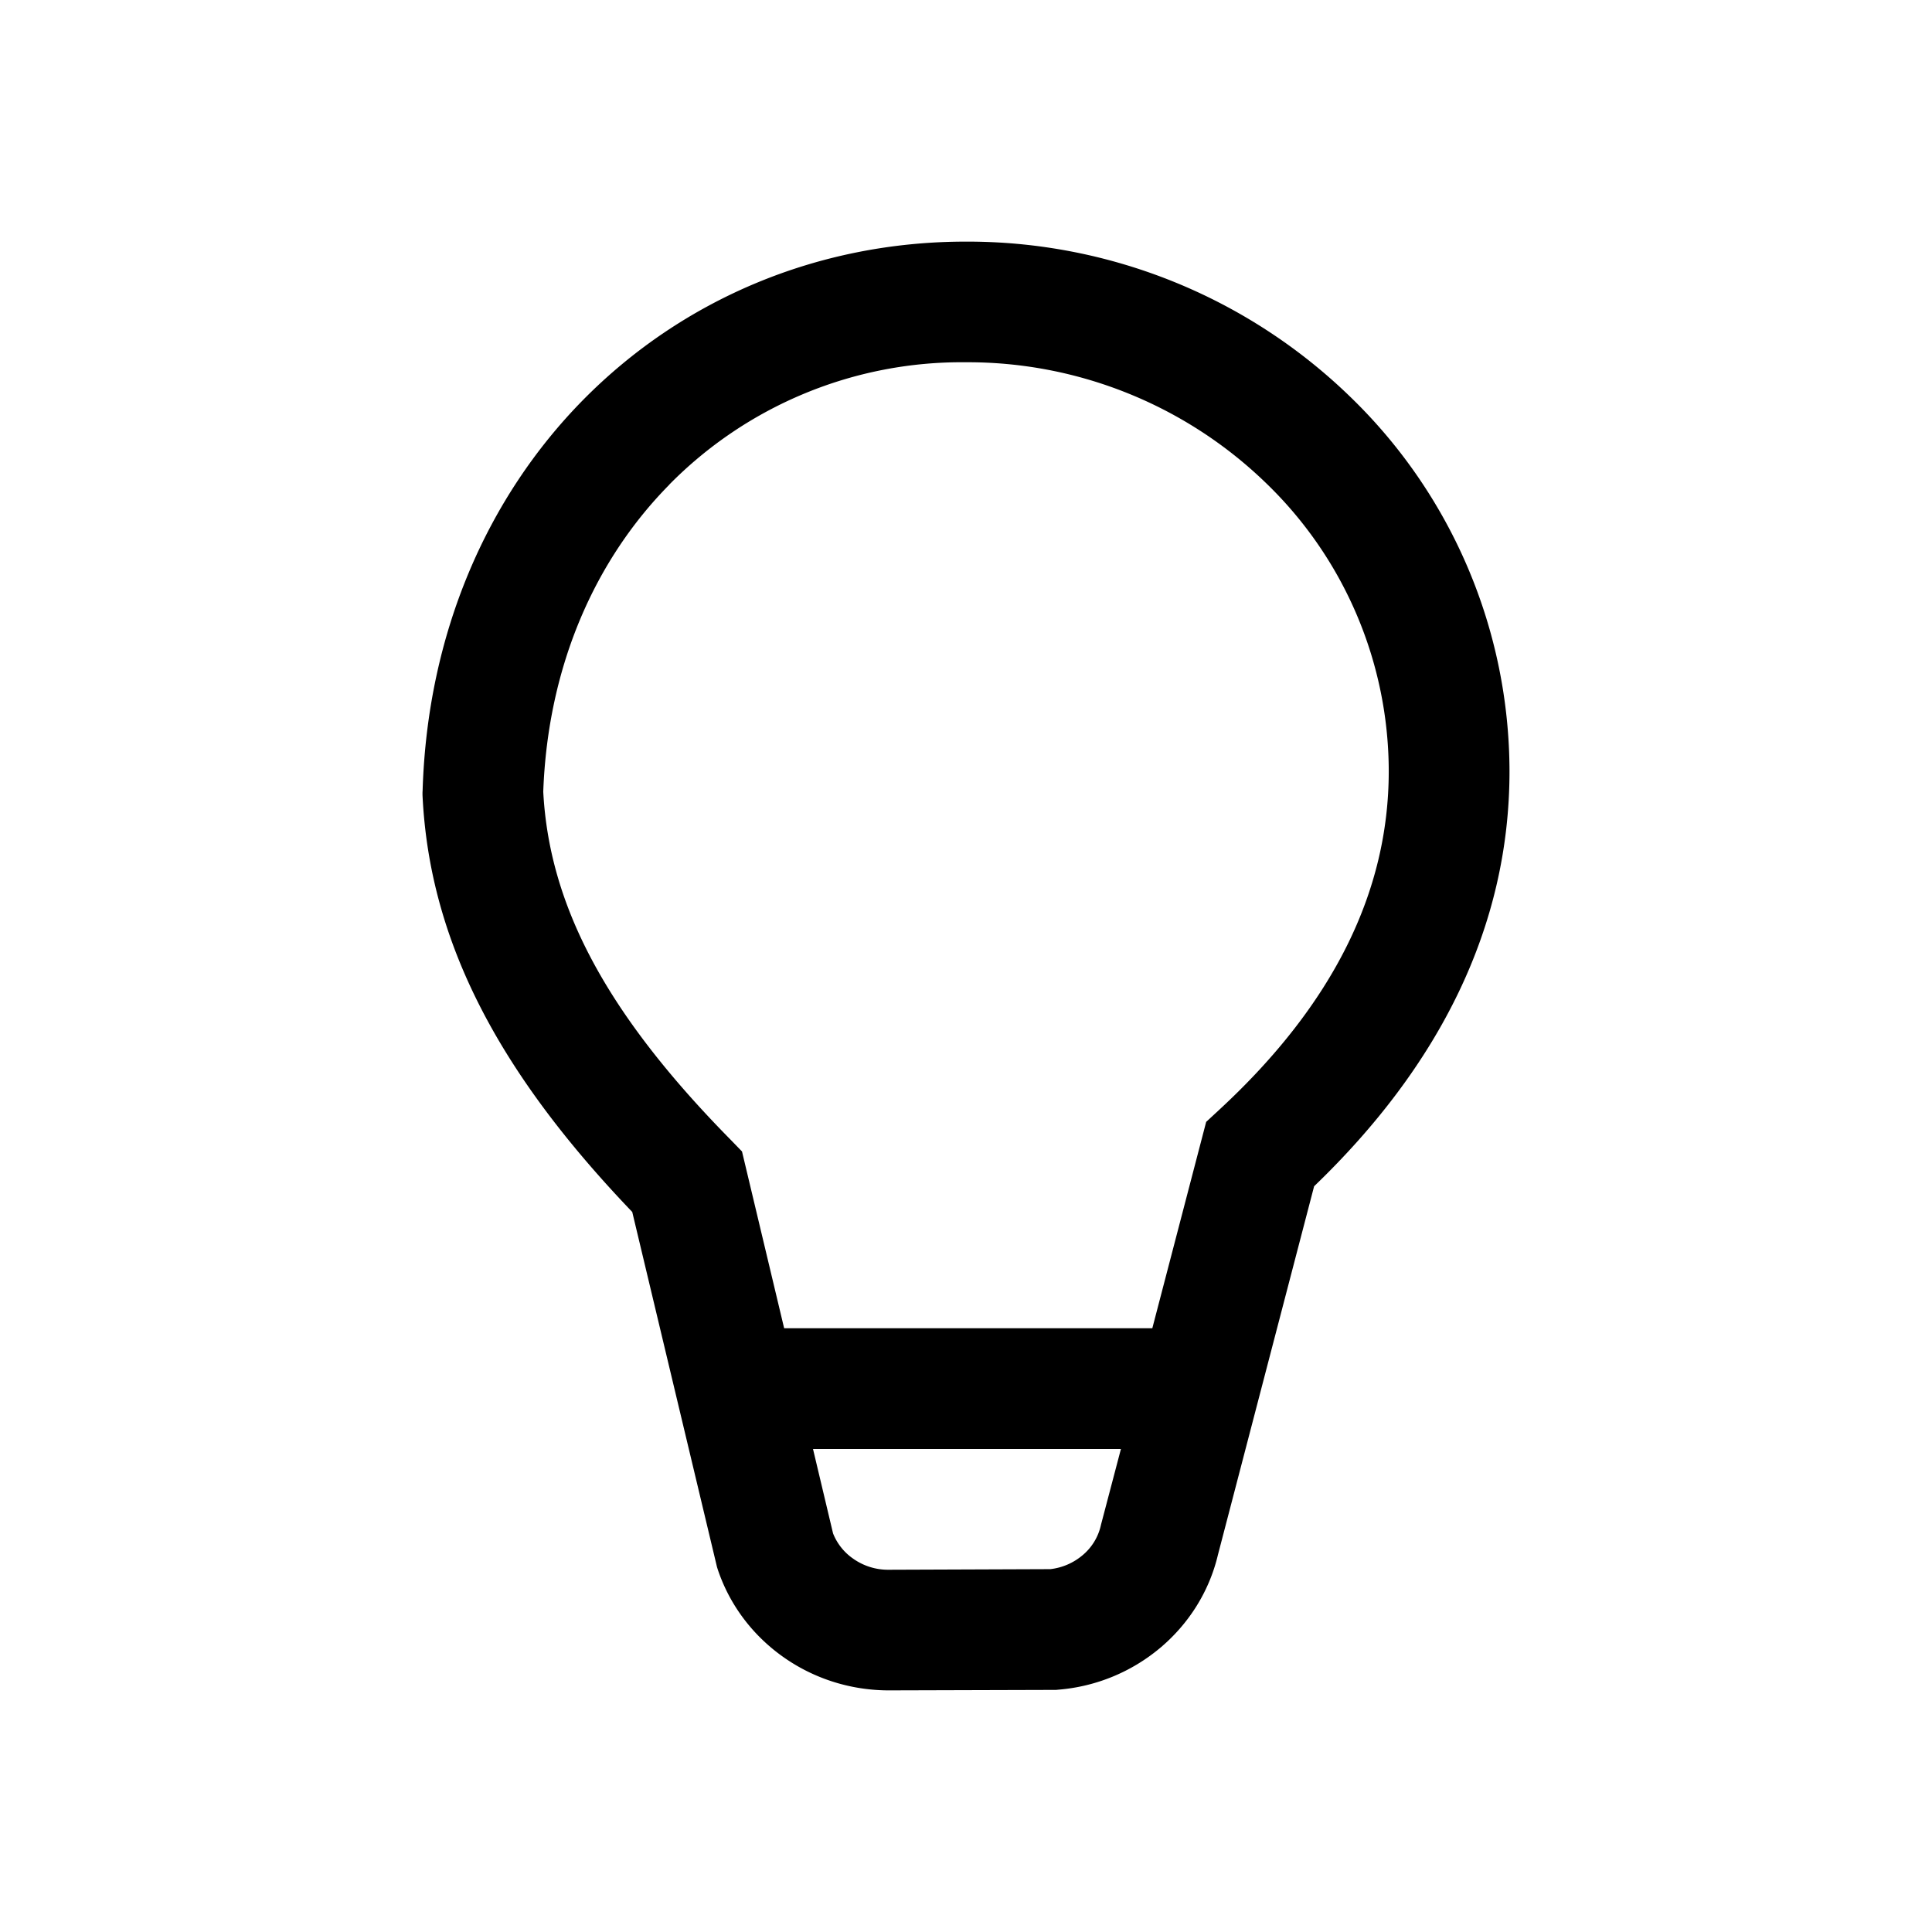<svg xmlns="http://www.w3.org/2000/svg" viewBox="0 0 16 16"><path fill="currentColor" d="M7.998 2.001c-1.229 0-2.35.481-3.168 1.31-.798.81-1.29 1.937-1.33 3.233l-.001.019v.02c.057 1.236.655 2.324 1.737 3.454l.702 2.941.007.022c.1.297.292.544.534.717.251.18.558.282.883.282l1.384-.004.021-.002a1.5 1.5 0 0 0 .84-.345c.231-.194.406-.46.48-.774l.796-3.05c1.034-.994 1.618-2.144 1.618-3.437a4.32 4.32 0 0 0-1.32-3.102 4.55 4.55 0 0 0-3.183-1.284M5.543 4.013A3.4 3.4 0 0 1 7.998 3a3.55 3.55 0 0 1 2.486 1 3.32 3.32 0 0 1 1.017 2.386c0 .991-.453 1.926-1.404 2.805l-.108.1L9.543 11H6.494l-.349-1.464-.097-.1C5 8.372 4.548 7.48 4.499 6.557c.038-1.048.434-1.925 1.044-2.543zM6.733 12h2.55l-.165.627-.003.013a.45.45 0 0 1-.15.24.5.5 0 0 1-.267.115L7.361 13a.5.5 0 0 1-.3-.095.46.46 0 0 1-.162-.206z"/></svg>